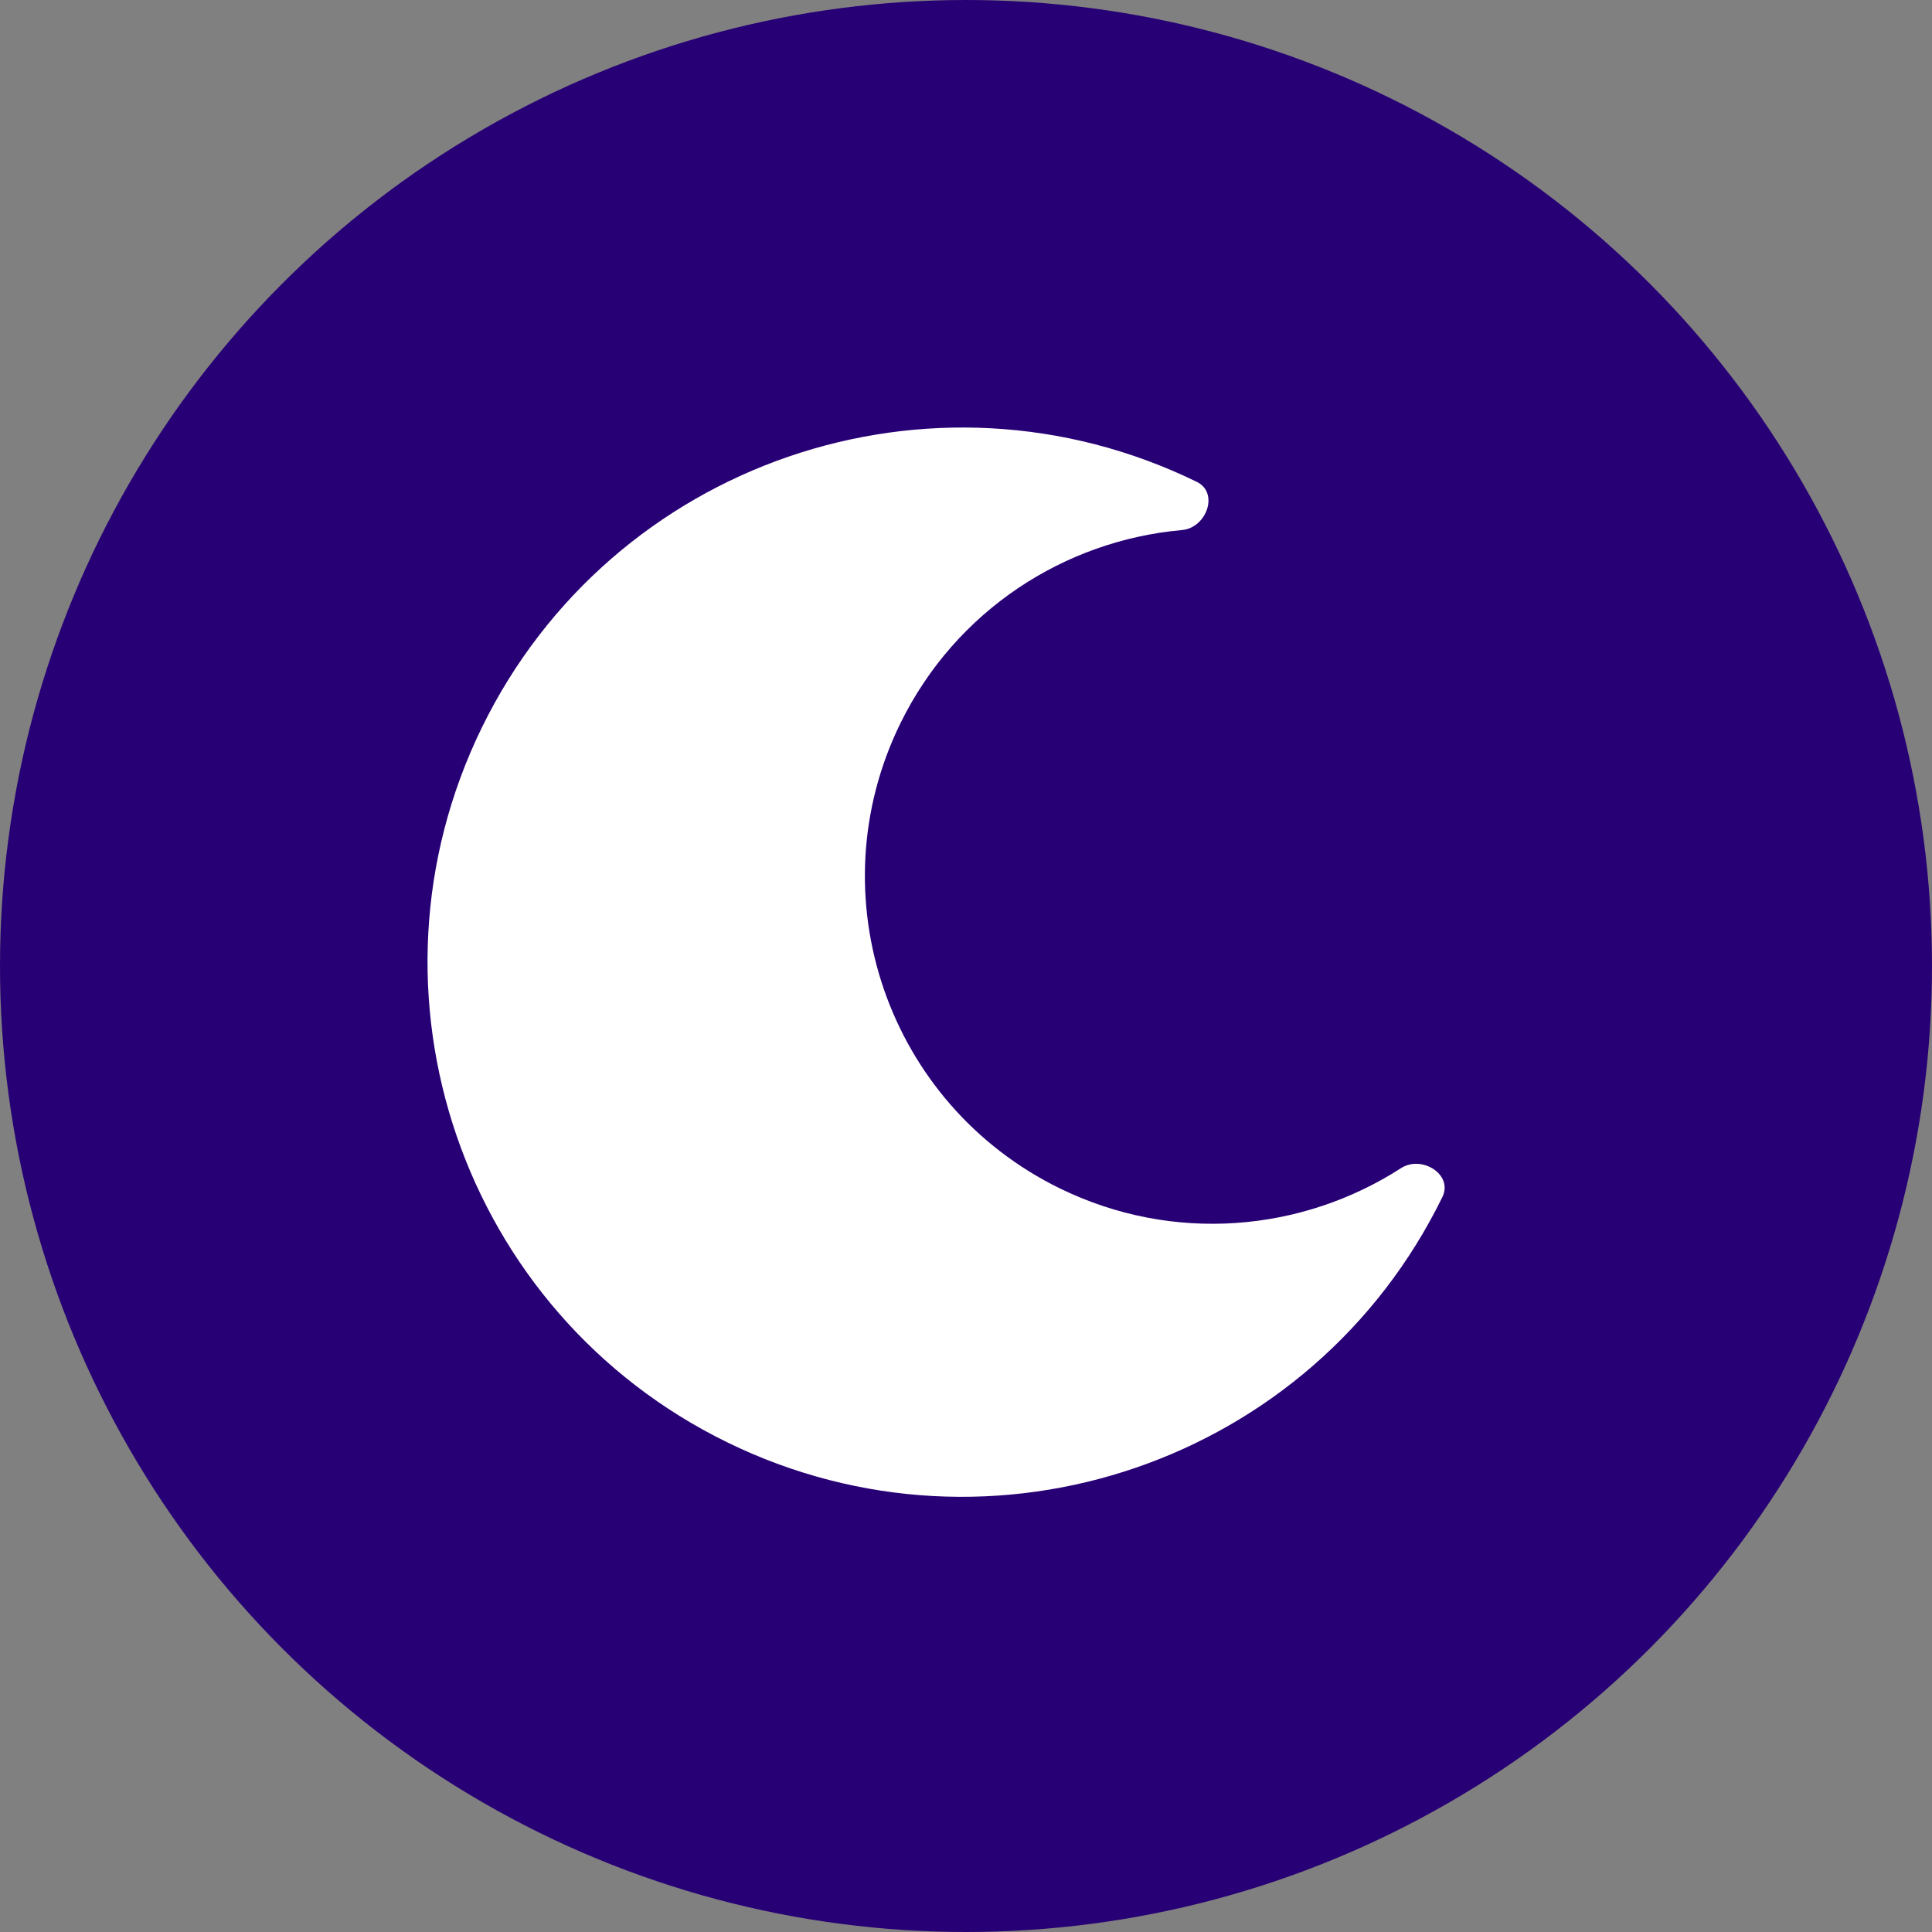 <svg width="25" height="25" viewBox="0 0 25 25" fill="none" xmlns="http://www.w3.org/2000/svg">
<rect x="0" y="0" width="25" height="25" fill="#808080" stroke="none"/>
<circle cx="12.5" cy="12.5" r="12.5" fill="#280075"/>
<g clip-path="url(#clip0_99_18)">
<path d="M9.413 18.665C12.846 20.342 16.988 18.92 18.665 15.488C18.806 15.2 18.398 14.942 18.129 15.116C16.849 15.941 15.182 16.095 13.715 15.378C11.484 14.287 10.559 11.595 11.649 9.364C12.367 7.897 13.777 6.994 15.294 6.859C15.613 6.831 15.776 6.377 15.488 6.236C12.056 4.559 7.914 5.981 6.236 9.413C4.559 12.845 5.981 16.988 9.413 18.665Z" fill="white"/>
</g>
<defs>
<clipPath id="clip0_99_18">
<rect width="16.601" height="16.601" fill="white" transform="translate(8.638 1.348) rotate(26.047)"/>
</clipPath>
</defs>
</svg>
